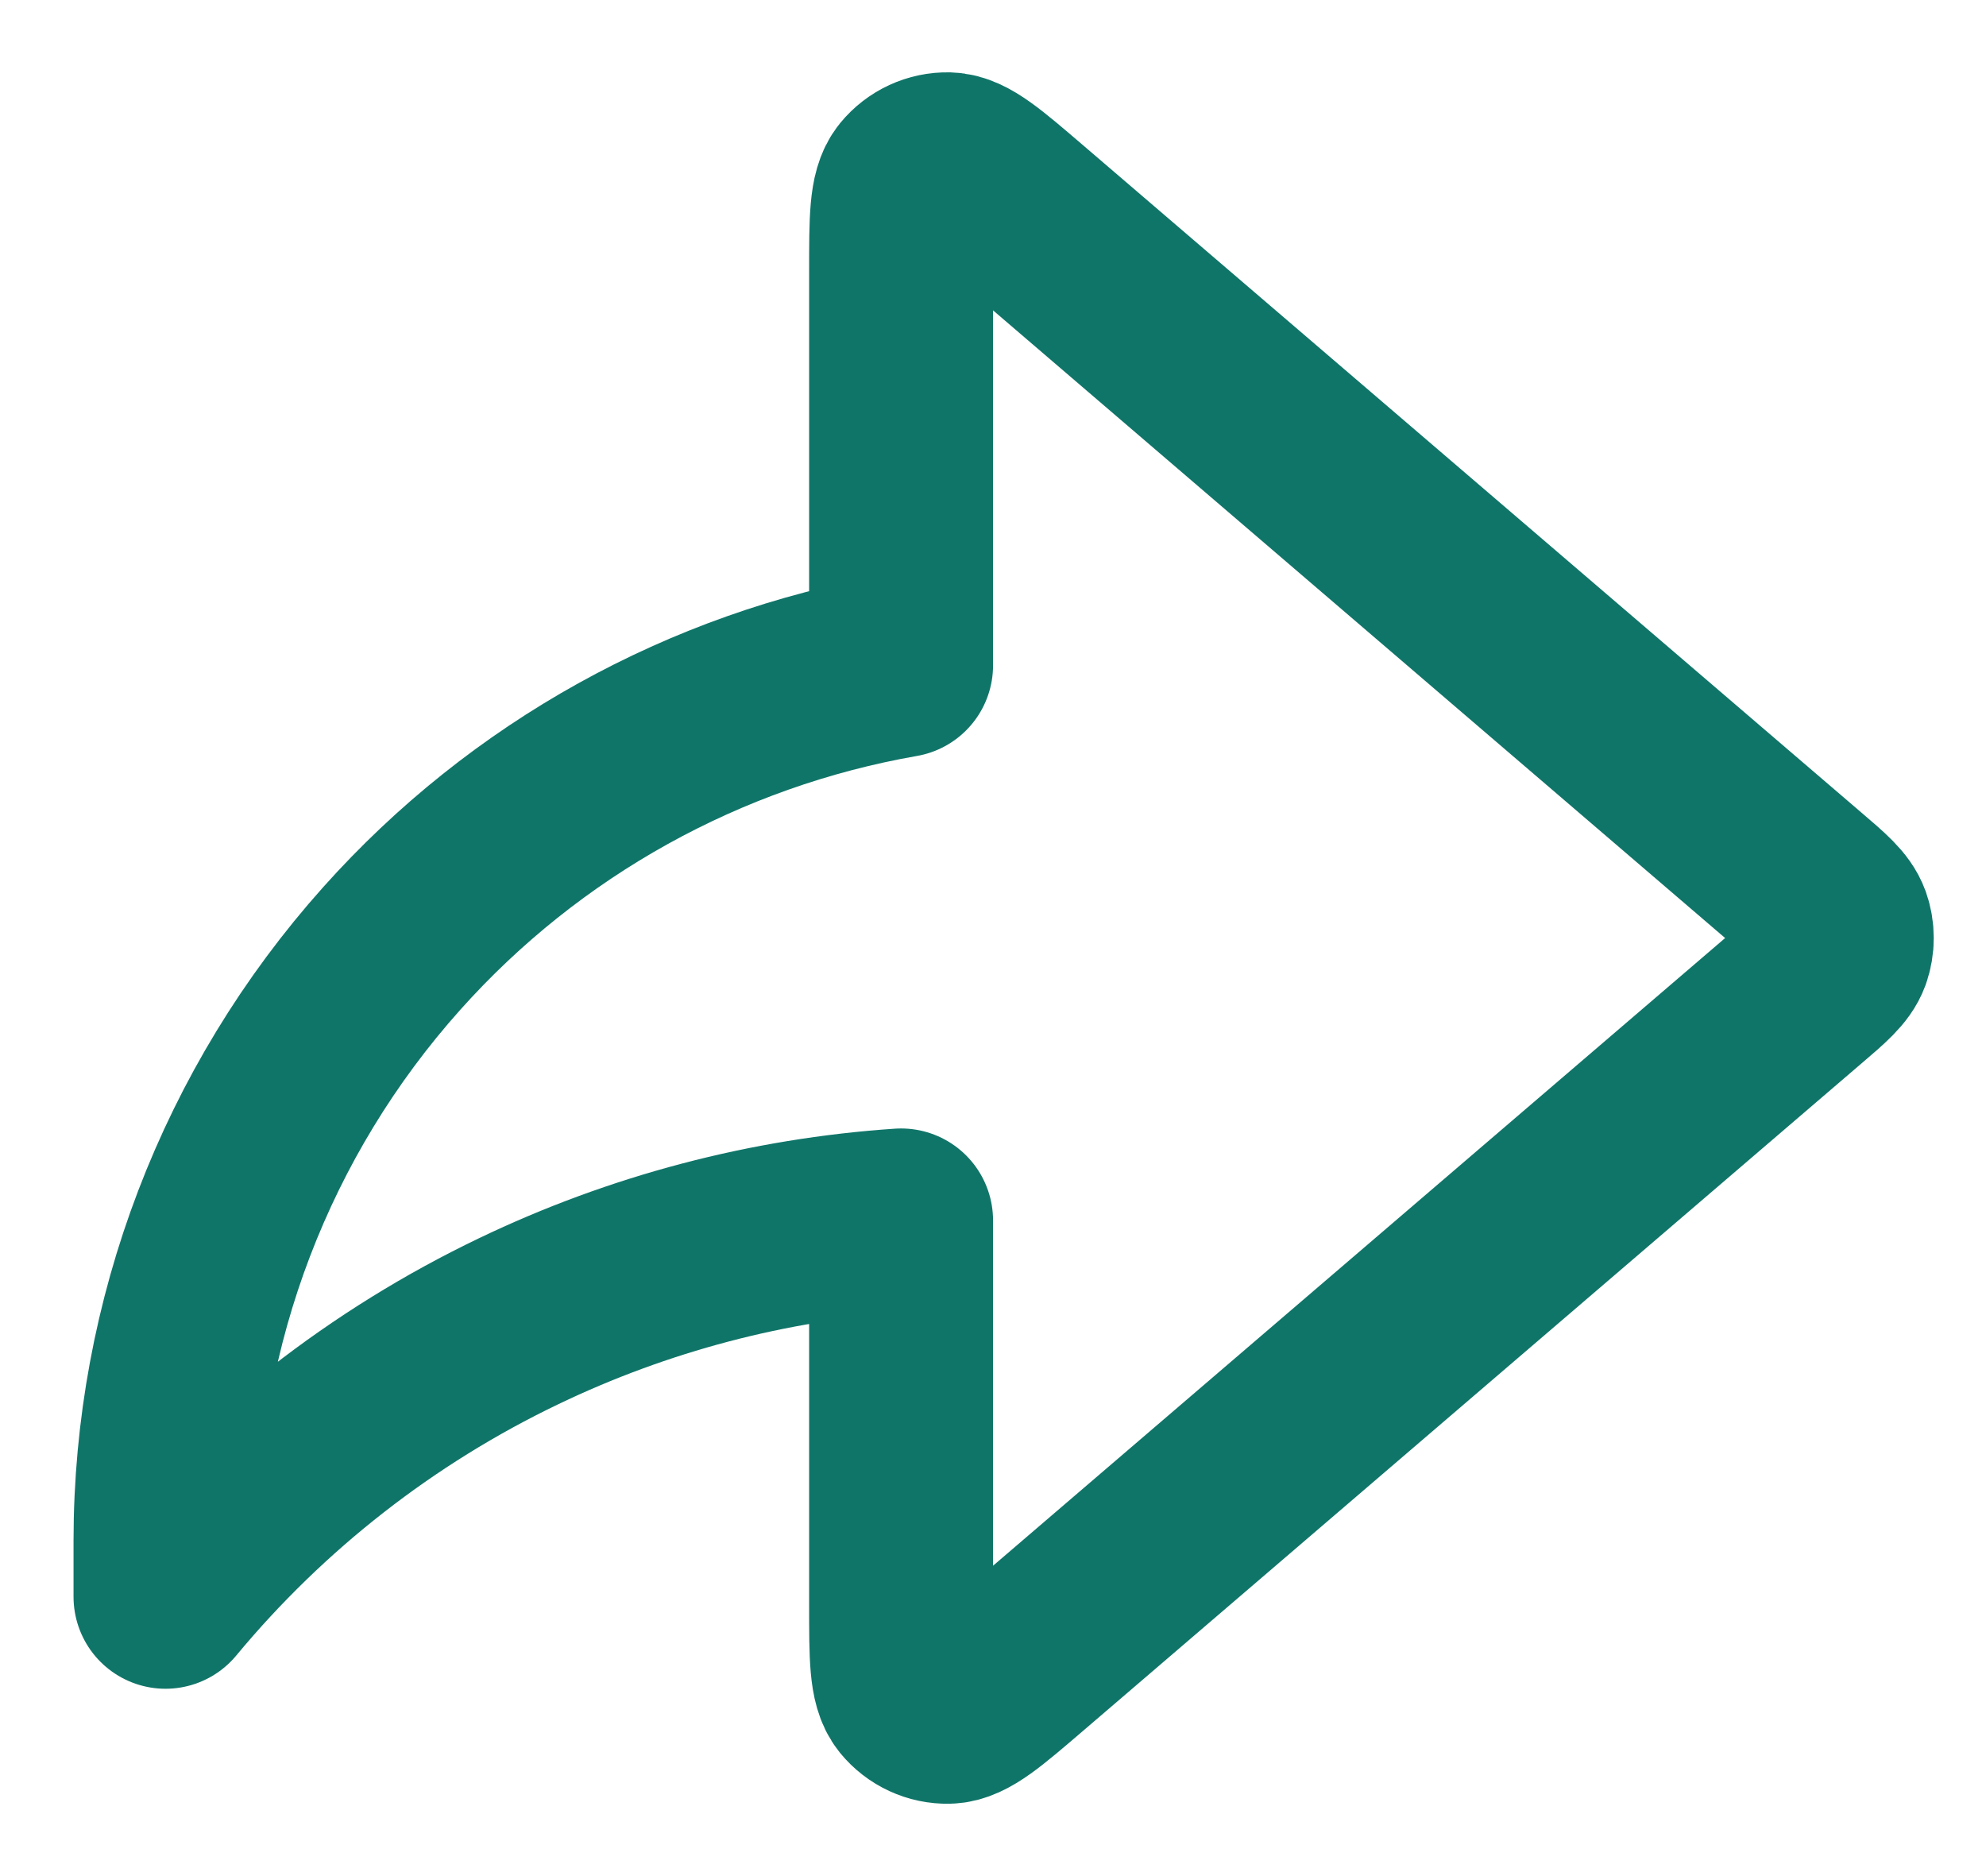 <svg width="18" height="17" viewBox="0 0 18 17" fill="none" xmlns="http://www.w3.org/2000/svg">
<path d="M16.326 9.006C16.53 8.832 16.631 8.745 16.669 8.641C16.701 8.55 16.701 8.45 16.669 8.359C16.631 8.255 16.53 8.168 16.326 7.994L9.267 1.943C8.917 1.643 8.742 1.493 8.594 1.489C8.465 1.486 8.342 1.543 8.26 1.643C8.167 1.758 8.167 1.988 8.167 2.449V6.029C6.388 6.34 4.76 7.241 3.55 8.595C2.231 10.07 1.501 11.98 1.5 13.959V14.469C2.374 13.416 3.466 12.564 4.701 11.972C5.789 11.45 6.965 11.14 8.167 11.059V14.55C8.167 15.012 8.167 15.242 8.26 15.357C8.342 15.457 8.465 15.514 8.594 15.511C8.742 15.507 8.917 15.357 9.267 15.057L16.326 9.006Z" stroke="#107569" stroke-width="1.667" stroke-linecap="round" stroke-linejoin="round"/>
</svg>
